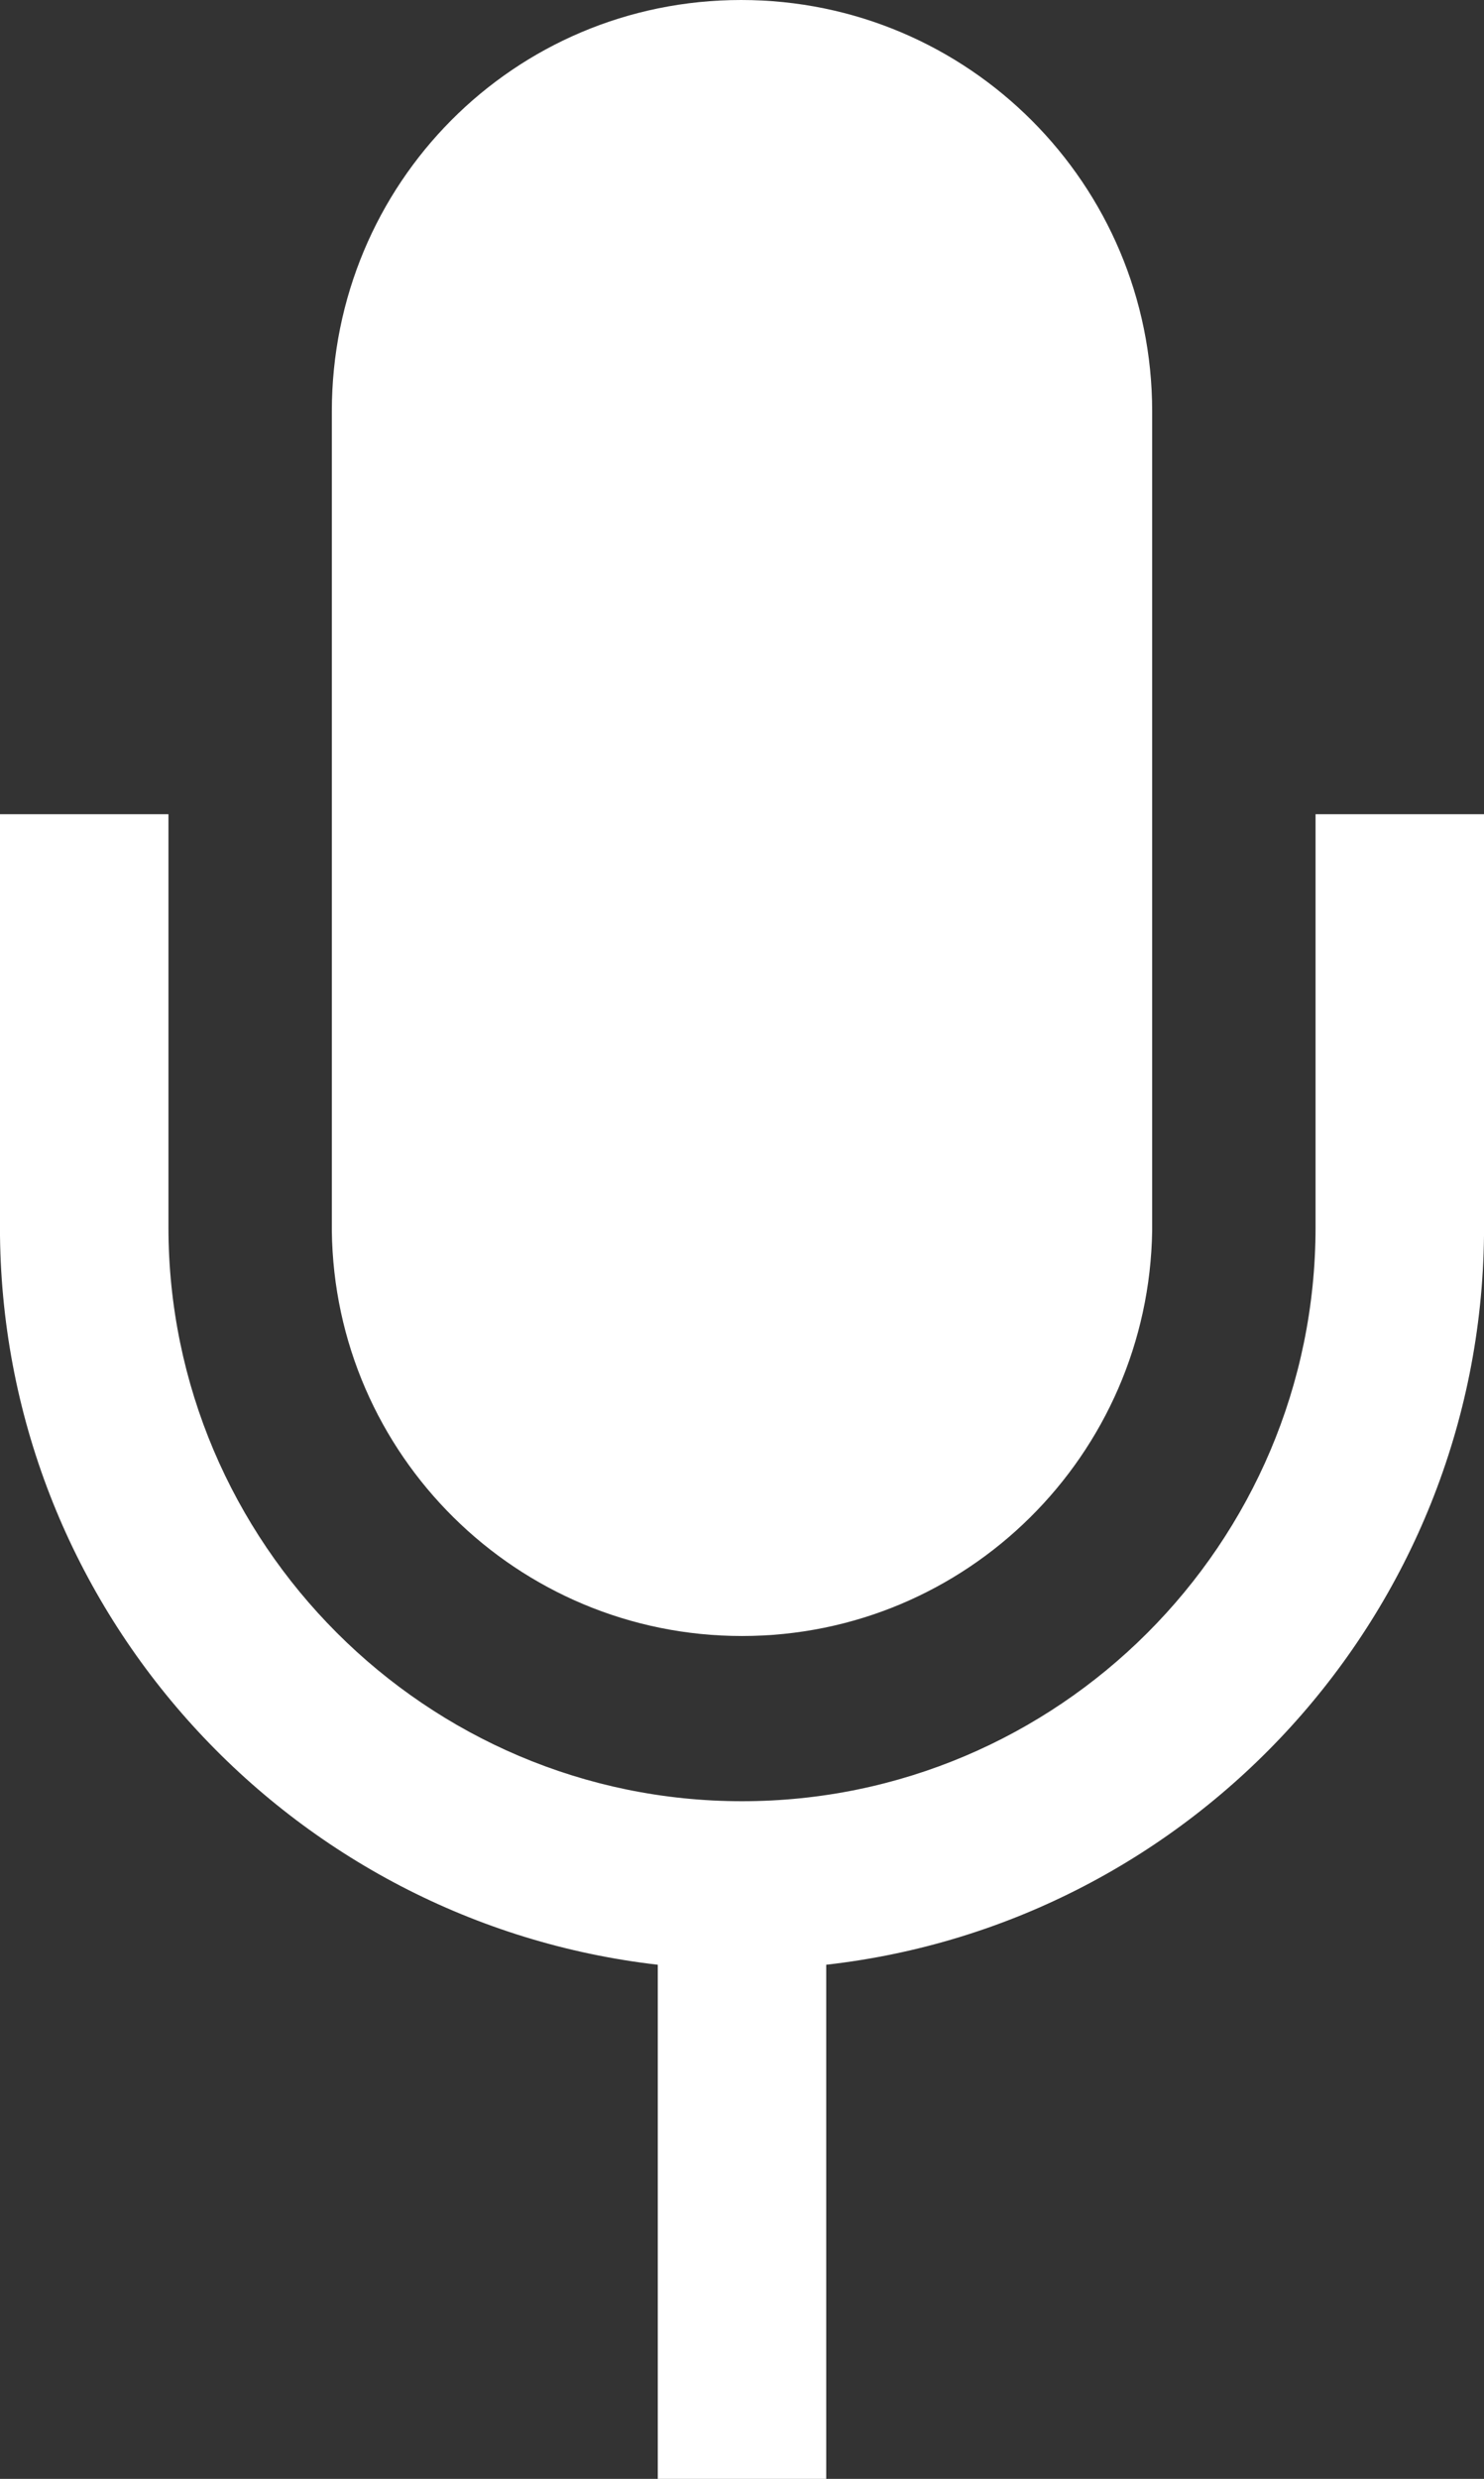 <?xml version="1.0" encoding="UTF-8"?>
<svg id="Layer_1" data-name="Layer 1" xmlns="http://www.w3.org/2000/svg" viewBox="0 0 17.62 29.41">
  <rect x="0" y="0" width="17.62" height="29.41" fill="#333333" stroke="none"/>
  <defs>
    <style>
      .cls-1 {
        fill: #fff;
      }
    </style>
  </defs>
  <path class="cls-1" d="m3.94,14.54s0,0,0,0c0,0,0,0,0,0v.06h0c.03,2.66,2.2,4.81,4.87,4.81s4.83-2.15,4.87-4.81h0v-.04s0-.02,0-.02,0-.02,0-.02V4.9s0-.02,0-.02c0-2.69-2.18-4.88-4.88-4.88S3.94,2.18,3.94,4.88c0,0,0,0,0,.01h0v9.65Z"/>
  <path class="cls-1" d="m15.62,9.66v4.9c0,3.76-3.06,6.81-6.81,6.81s-6.81-3.06-6.81-6.81v-4.9H0v5h0c.05,4.47,3.45,8.15,7.81,8.65v6.1h2v-6.1c4.36-.49,7.76-4.17,7.81-8.65h0v-5h-2Z"/>
</svg>